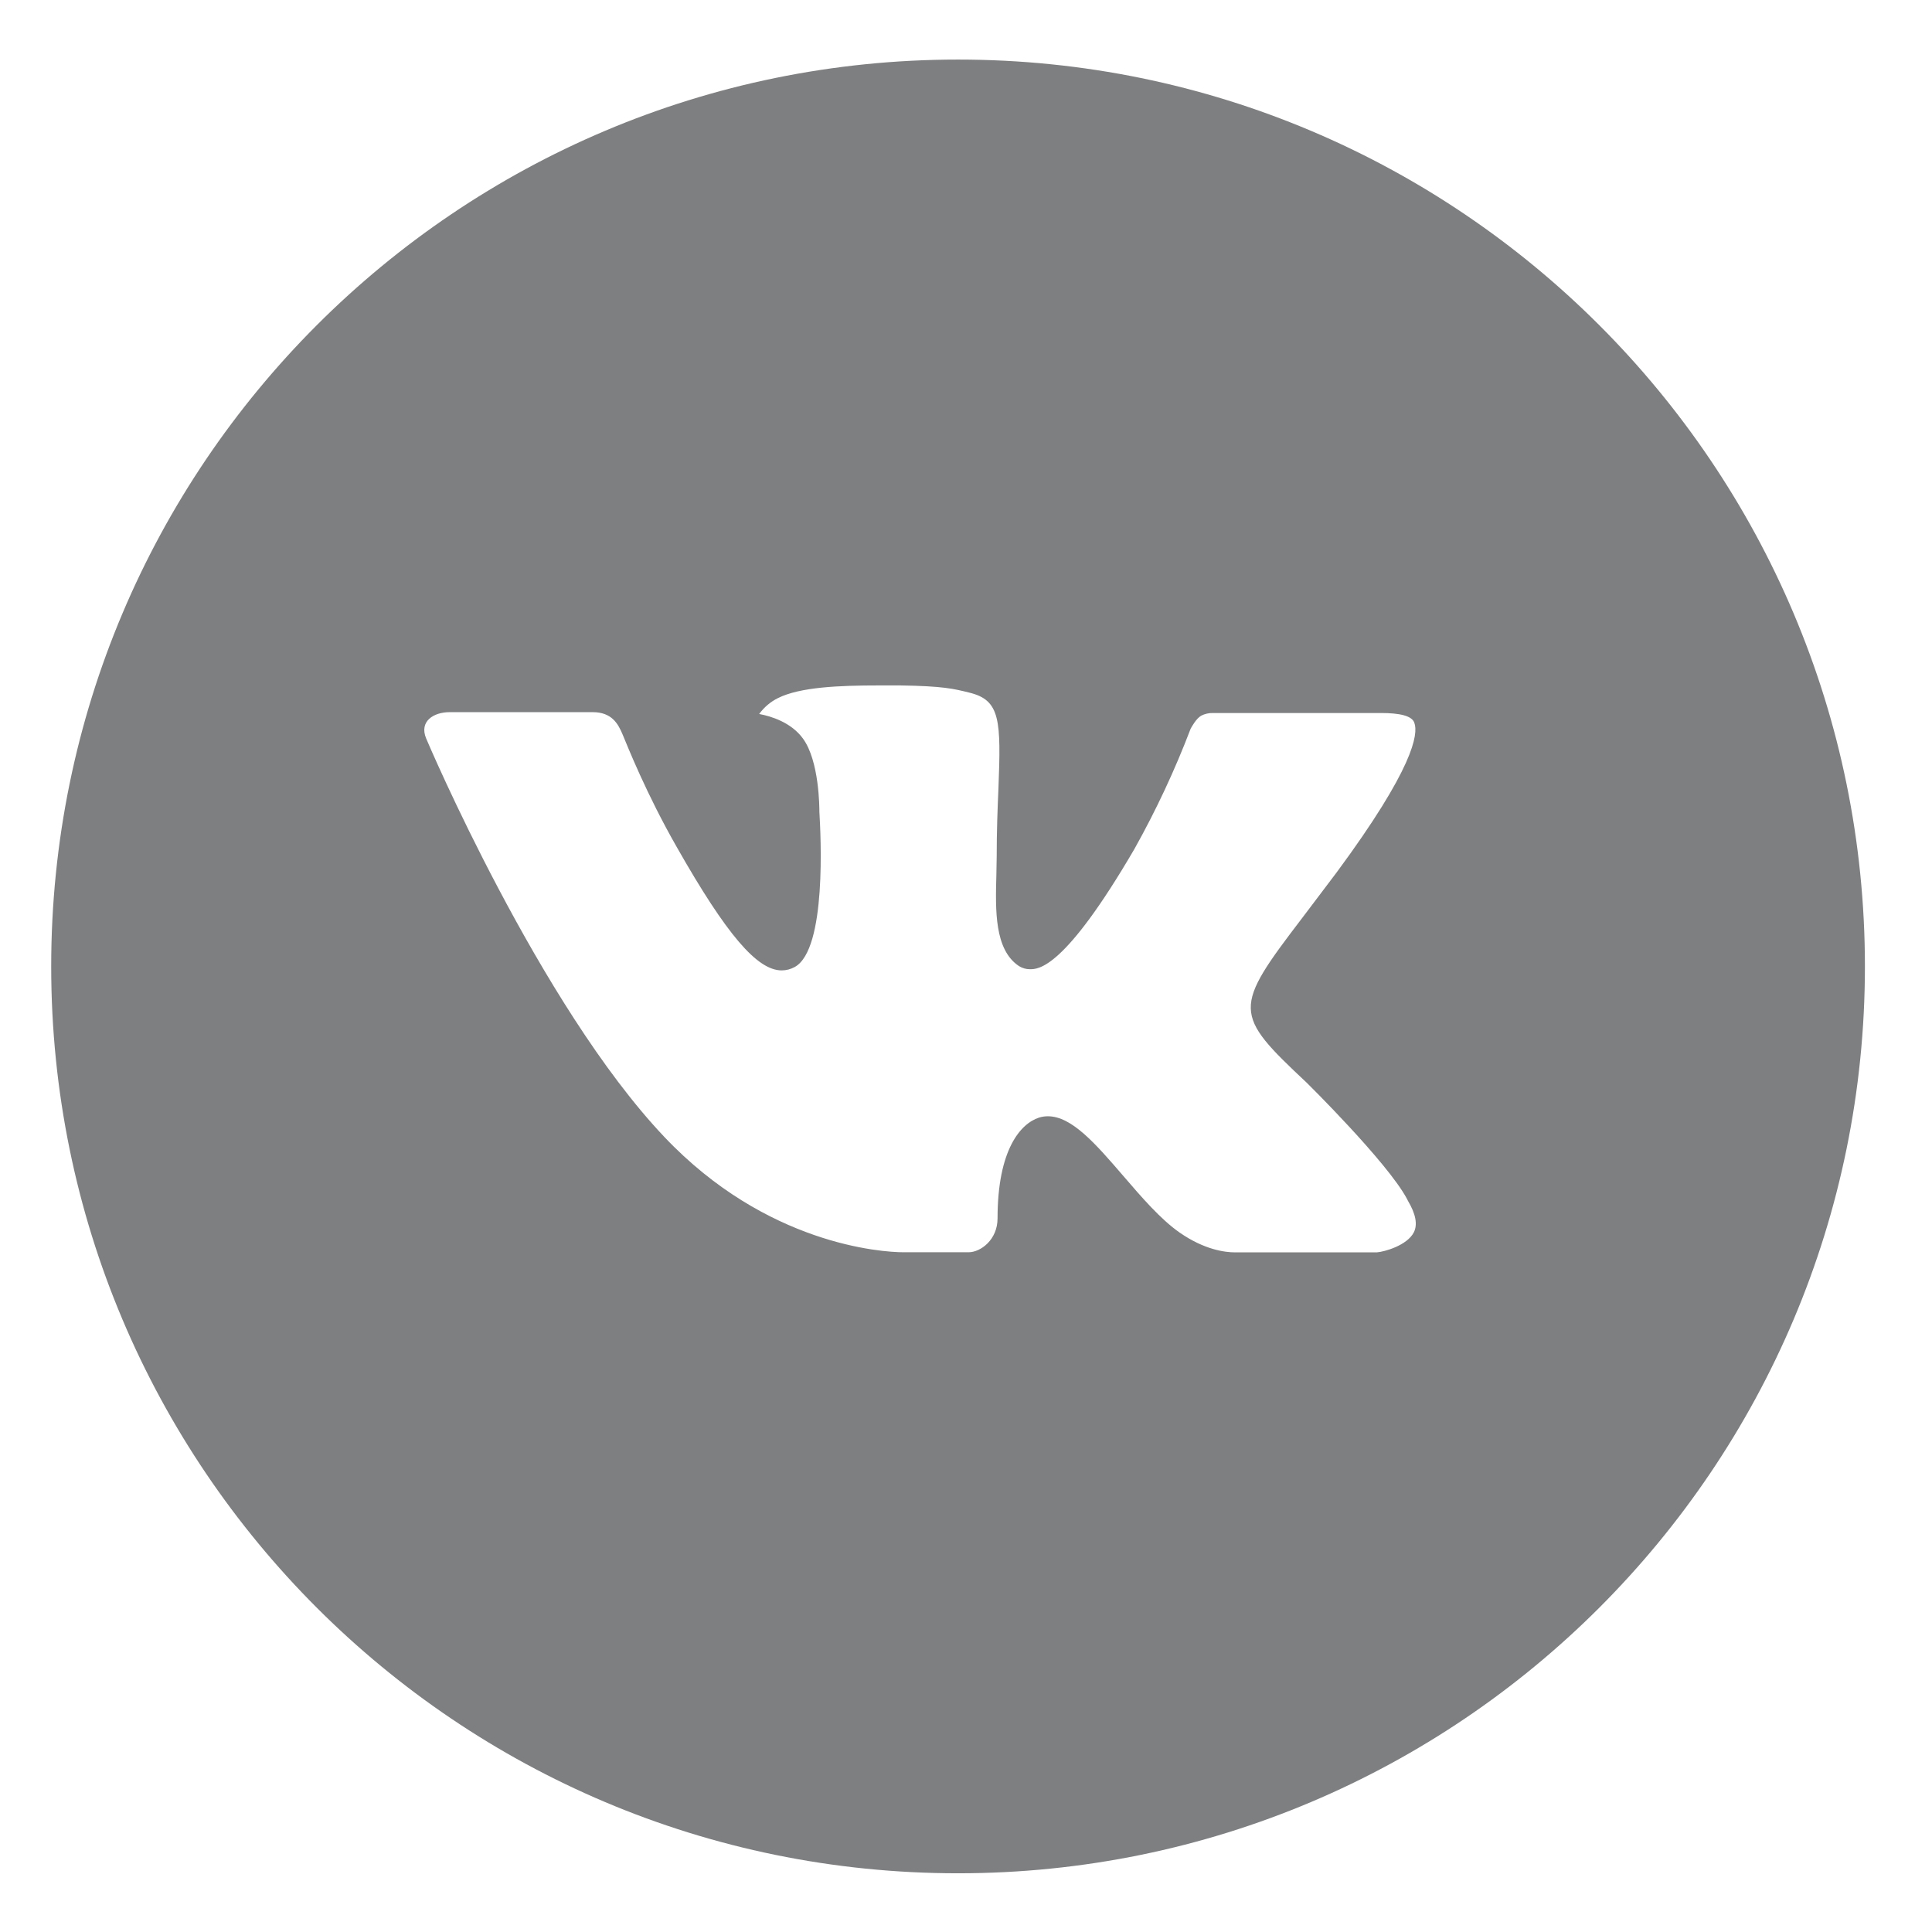 <svg width="18" height="18" viewBox="0 0 18 18" fill="none" xmlns="http://www.w3.org/2000/svg">
<path d="M8.926 0.555C4.259 0.555 0.477 4.338 0.477 9.004C0.477 13.671 4.259 17.453 8.926 17.453C13.592 17.453 17.375 13.671 17.375 9.004C17.375 4.338 13.592 0.555 8.926 0.555ZM12.175 10.088C12.175 10.088 12.923 10.825 13.107 11.167C13.112 11.175 13.114 11.181 13.116 11.185C13.191 11.311 13.209 11.409 13.172 11.482C13.11 11.603 12.899 11.663 12.827 11.668H11.507C11.415 11.668 11.223 11.645 10.991 11.484C10.812 11.359 10.636 11.154 10.464 10.954C10.208 10.657 9.986 10.4 9.763 10.4C9.735 10.4 9.706 10.404 9.679 10.413C9.51 10.468 9.294 10.709 9.294 11.351C9.294 11.552 9.135 11.667 9.024 11.667H8.419C8.213 11.667 7.14 11.595 6.19 10.593C5.026 9.365 3.979 6.902 3.97 6.879C3.904 6.72 4.04 6.635 4.189 6.635H5.522C5.7 6.635 5.758 6.743 5.799 6.839C5.846 6.951 6.021 7.395 6.307 7.895C6.77 8.71 7.055 9.041 7.283 9.041C7.325 9.041 7.367 9.03 7.405 9.009C7.703 8.844 7.647 7.783 7.634 7.563C7.634 7.522 7.633 7.089 7.481 6.881C7.372 6.731 7.186 6.673 7.073 6.652C7.119 6.589 7.179 6.538 7.248 6.504C7.453 6.401 7.82 6.386 8.186 6.386H8.389C8.785 6.392 8.887 6.417 9.031 6.453C9.321 6.523 9.327 6.71 9.302 7.352C9.294 7.534 9.286 7.74 9.286 7.983C9.286 8.036 9.283 8.092 9.283 8.152C9.274 8.479 9.264 8.849 9.494 9.001C9.525 9.02 9.559 9.03 9.595 9.03C9.675 9.03 9.916 9.03 10.569 7.91C10.771 7.549 10.946 7.175 11.093 6.789C11.106 6.766 11.145 6.695 11.191 6.668C11.224 6.651 11.262 6.642 11.3 6.643H12.867C13.038 6.643 13.155 6.668 13.177 6.734C13.216 6.839 13.17 7.158 12.454 8.127L12.135 8.549C11.486 9.399 11.486 9.442 12.175 10.088Z" fill="#7E7F81"/>
</svg>
